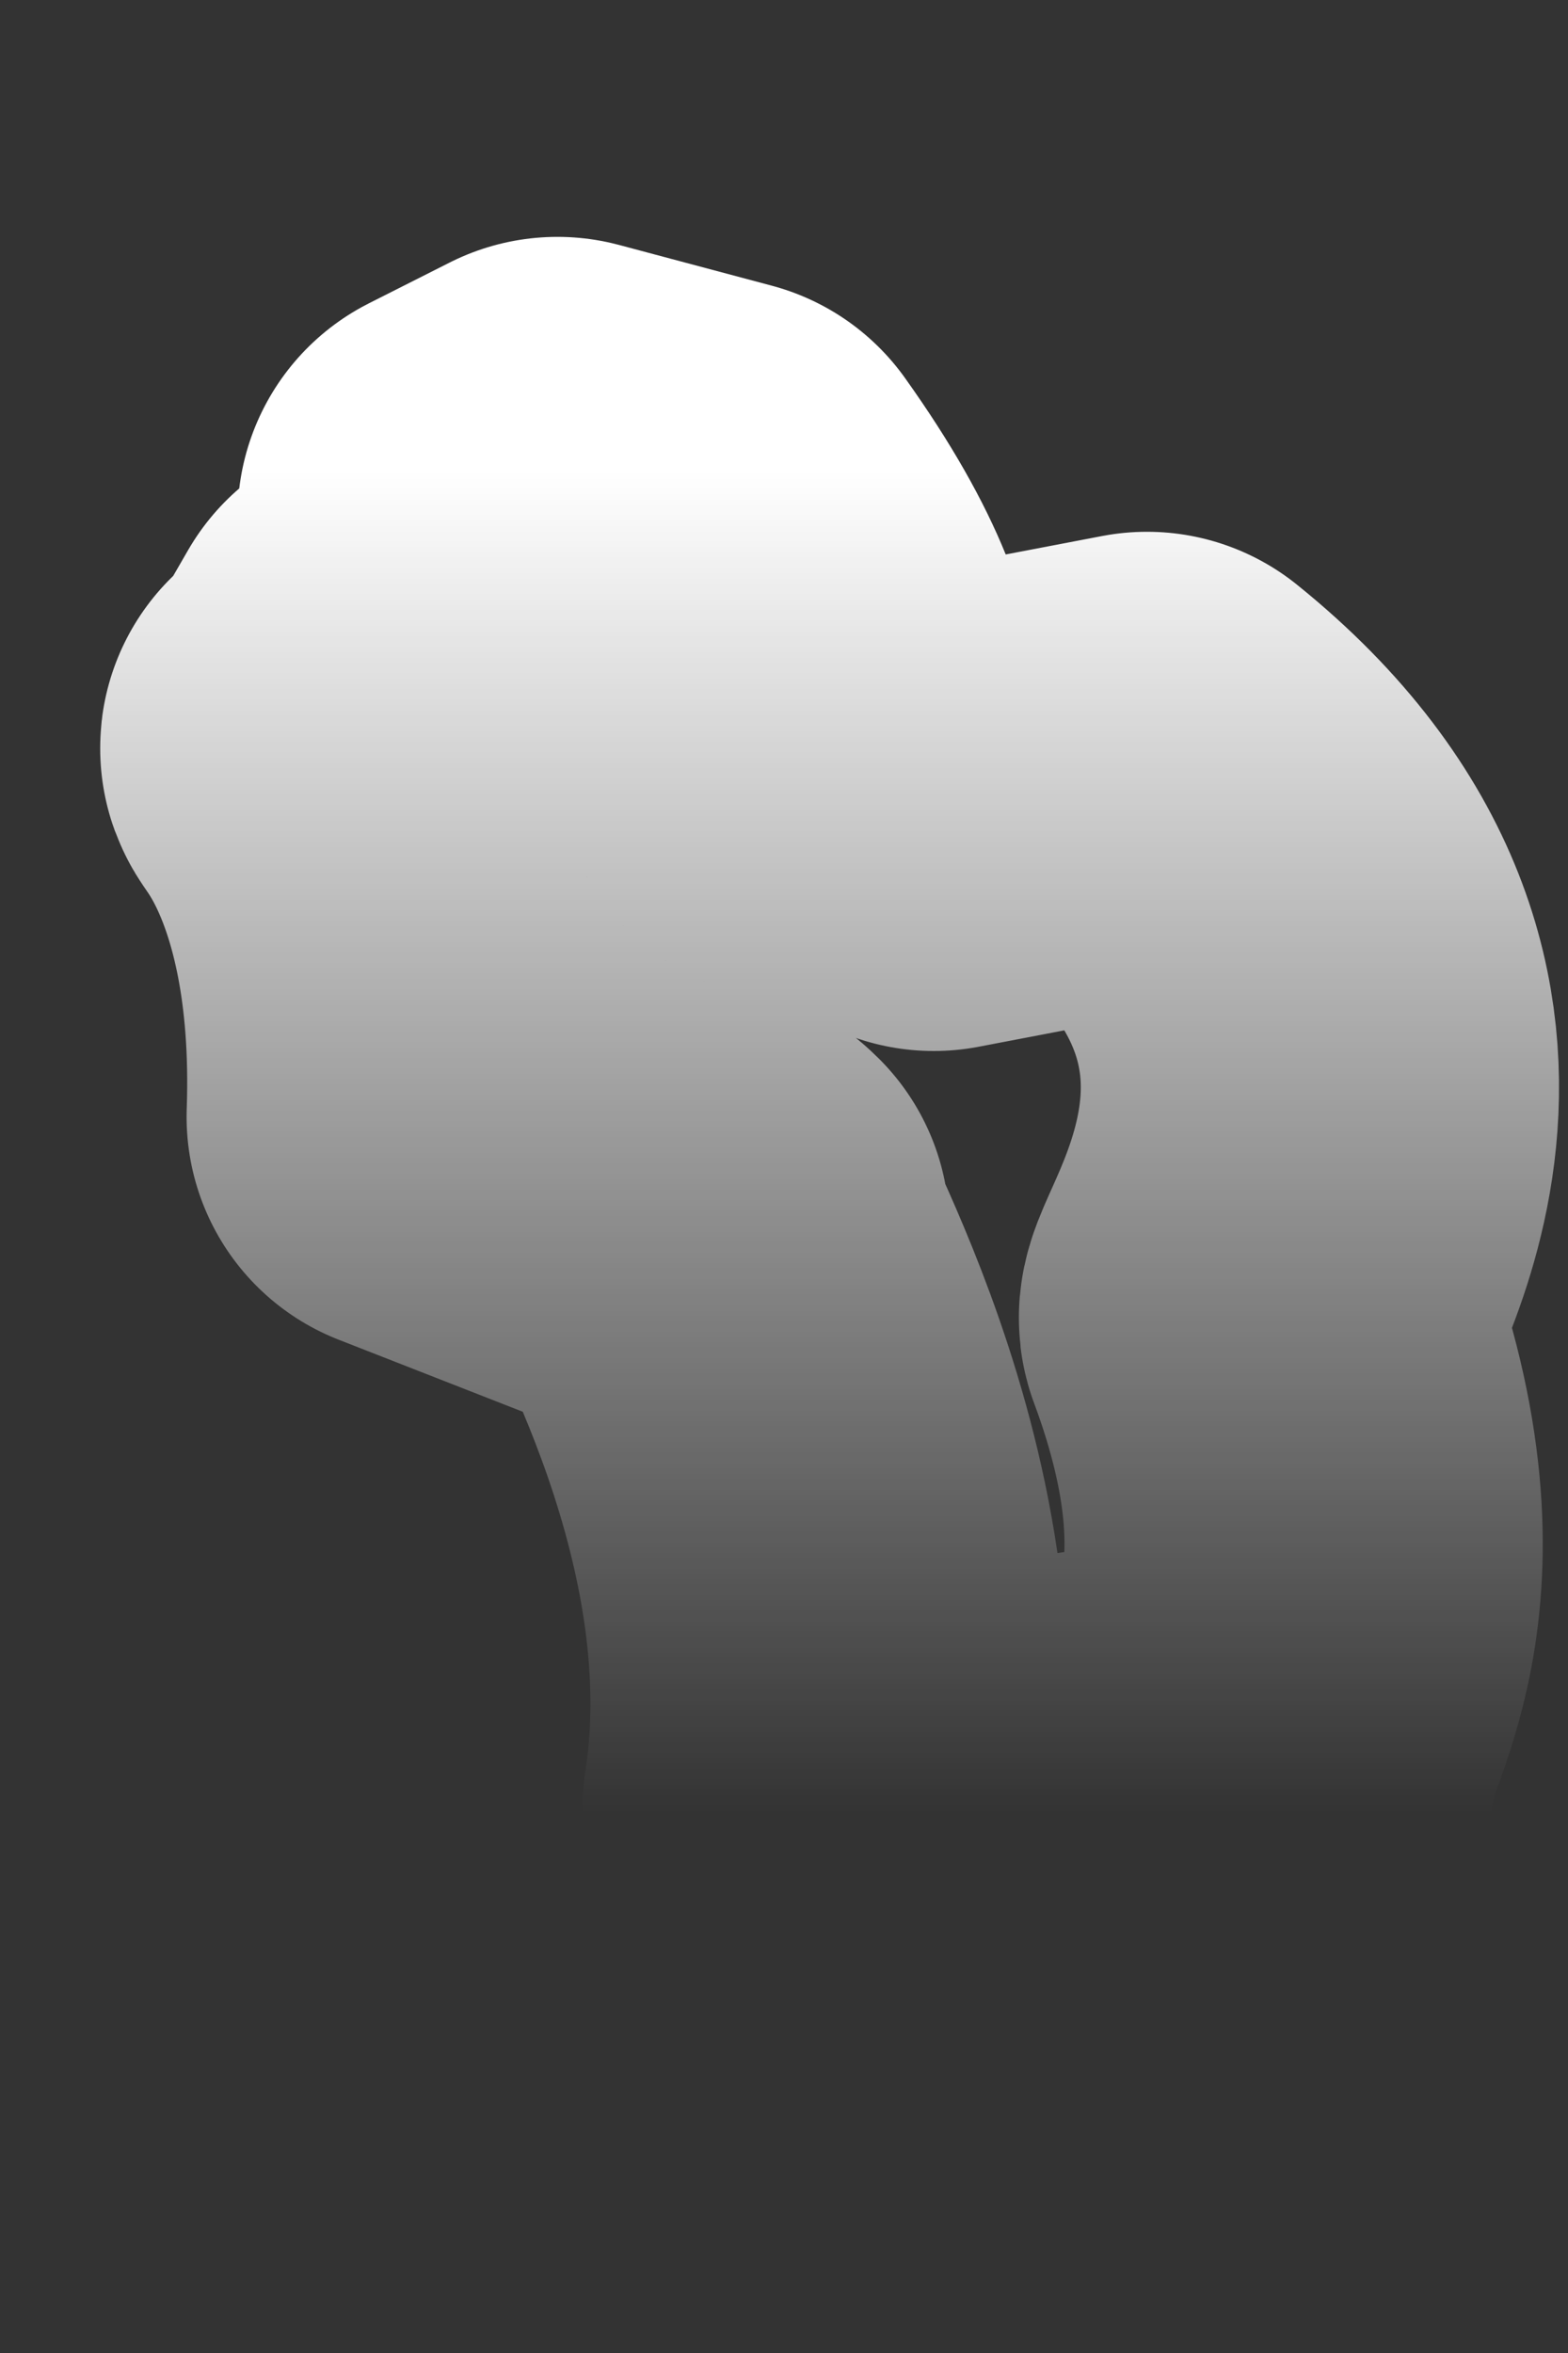 <?xml version="1.0" encoding="UTF-8" standalone="no"?><svg width='2' height='3' viewBox='0 0 2 3' fill='none' xmlns='http://www.w3.org/2000/svg'>
<rect x="0" y="0" width="2" height="3" fill="#333333" stroke="none"/>
<path d='M0.452 0.944L0.504 0.854L0.608 0.815V0.659L0.711 0.607L0.906 0.659C1.1 0.931 0.983 0.97 1.022 0.97L1.191 1.035L1.463 0.983C1.865 1.307 1.592 1.657 1.605 1.683C1.735 2.033 1.605 2.175 1.605 2.24C1.178 2.344 1.074 2.266 1.048 2.305C1.113 1.89 0.841 1.501 0.906 1.566L0.543 1.424C0.556 1.048 0.4 0.931 0.439 0.957L0.452 0.944Z' stroke='url(#paint0_linear_34_103)' stroke-width='0.61' stroke-linecap='round' stroke-linejoin='round'/>
<defs>
<linearGradient id='paint0_linear_34_103' x1='1.058' y1='0.607' x2='1.058' y2='2.305' gradientUnits='userSpaceOnUse'>
<stop stop-color='white'/>
<stop offset='1' stop-color='white' stop-opacity='0'/>
</linearGradient>
</defs>
</svg>
